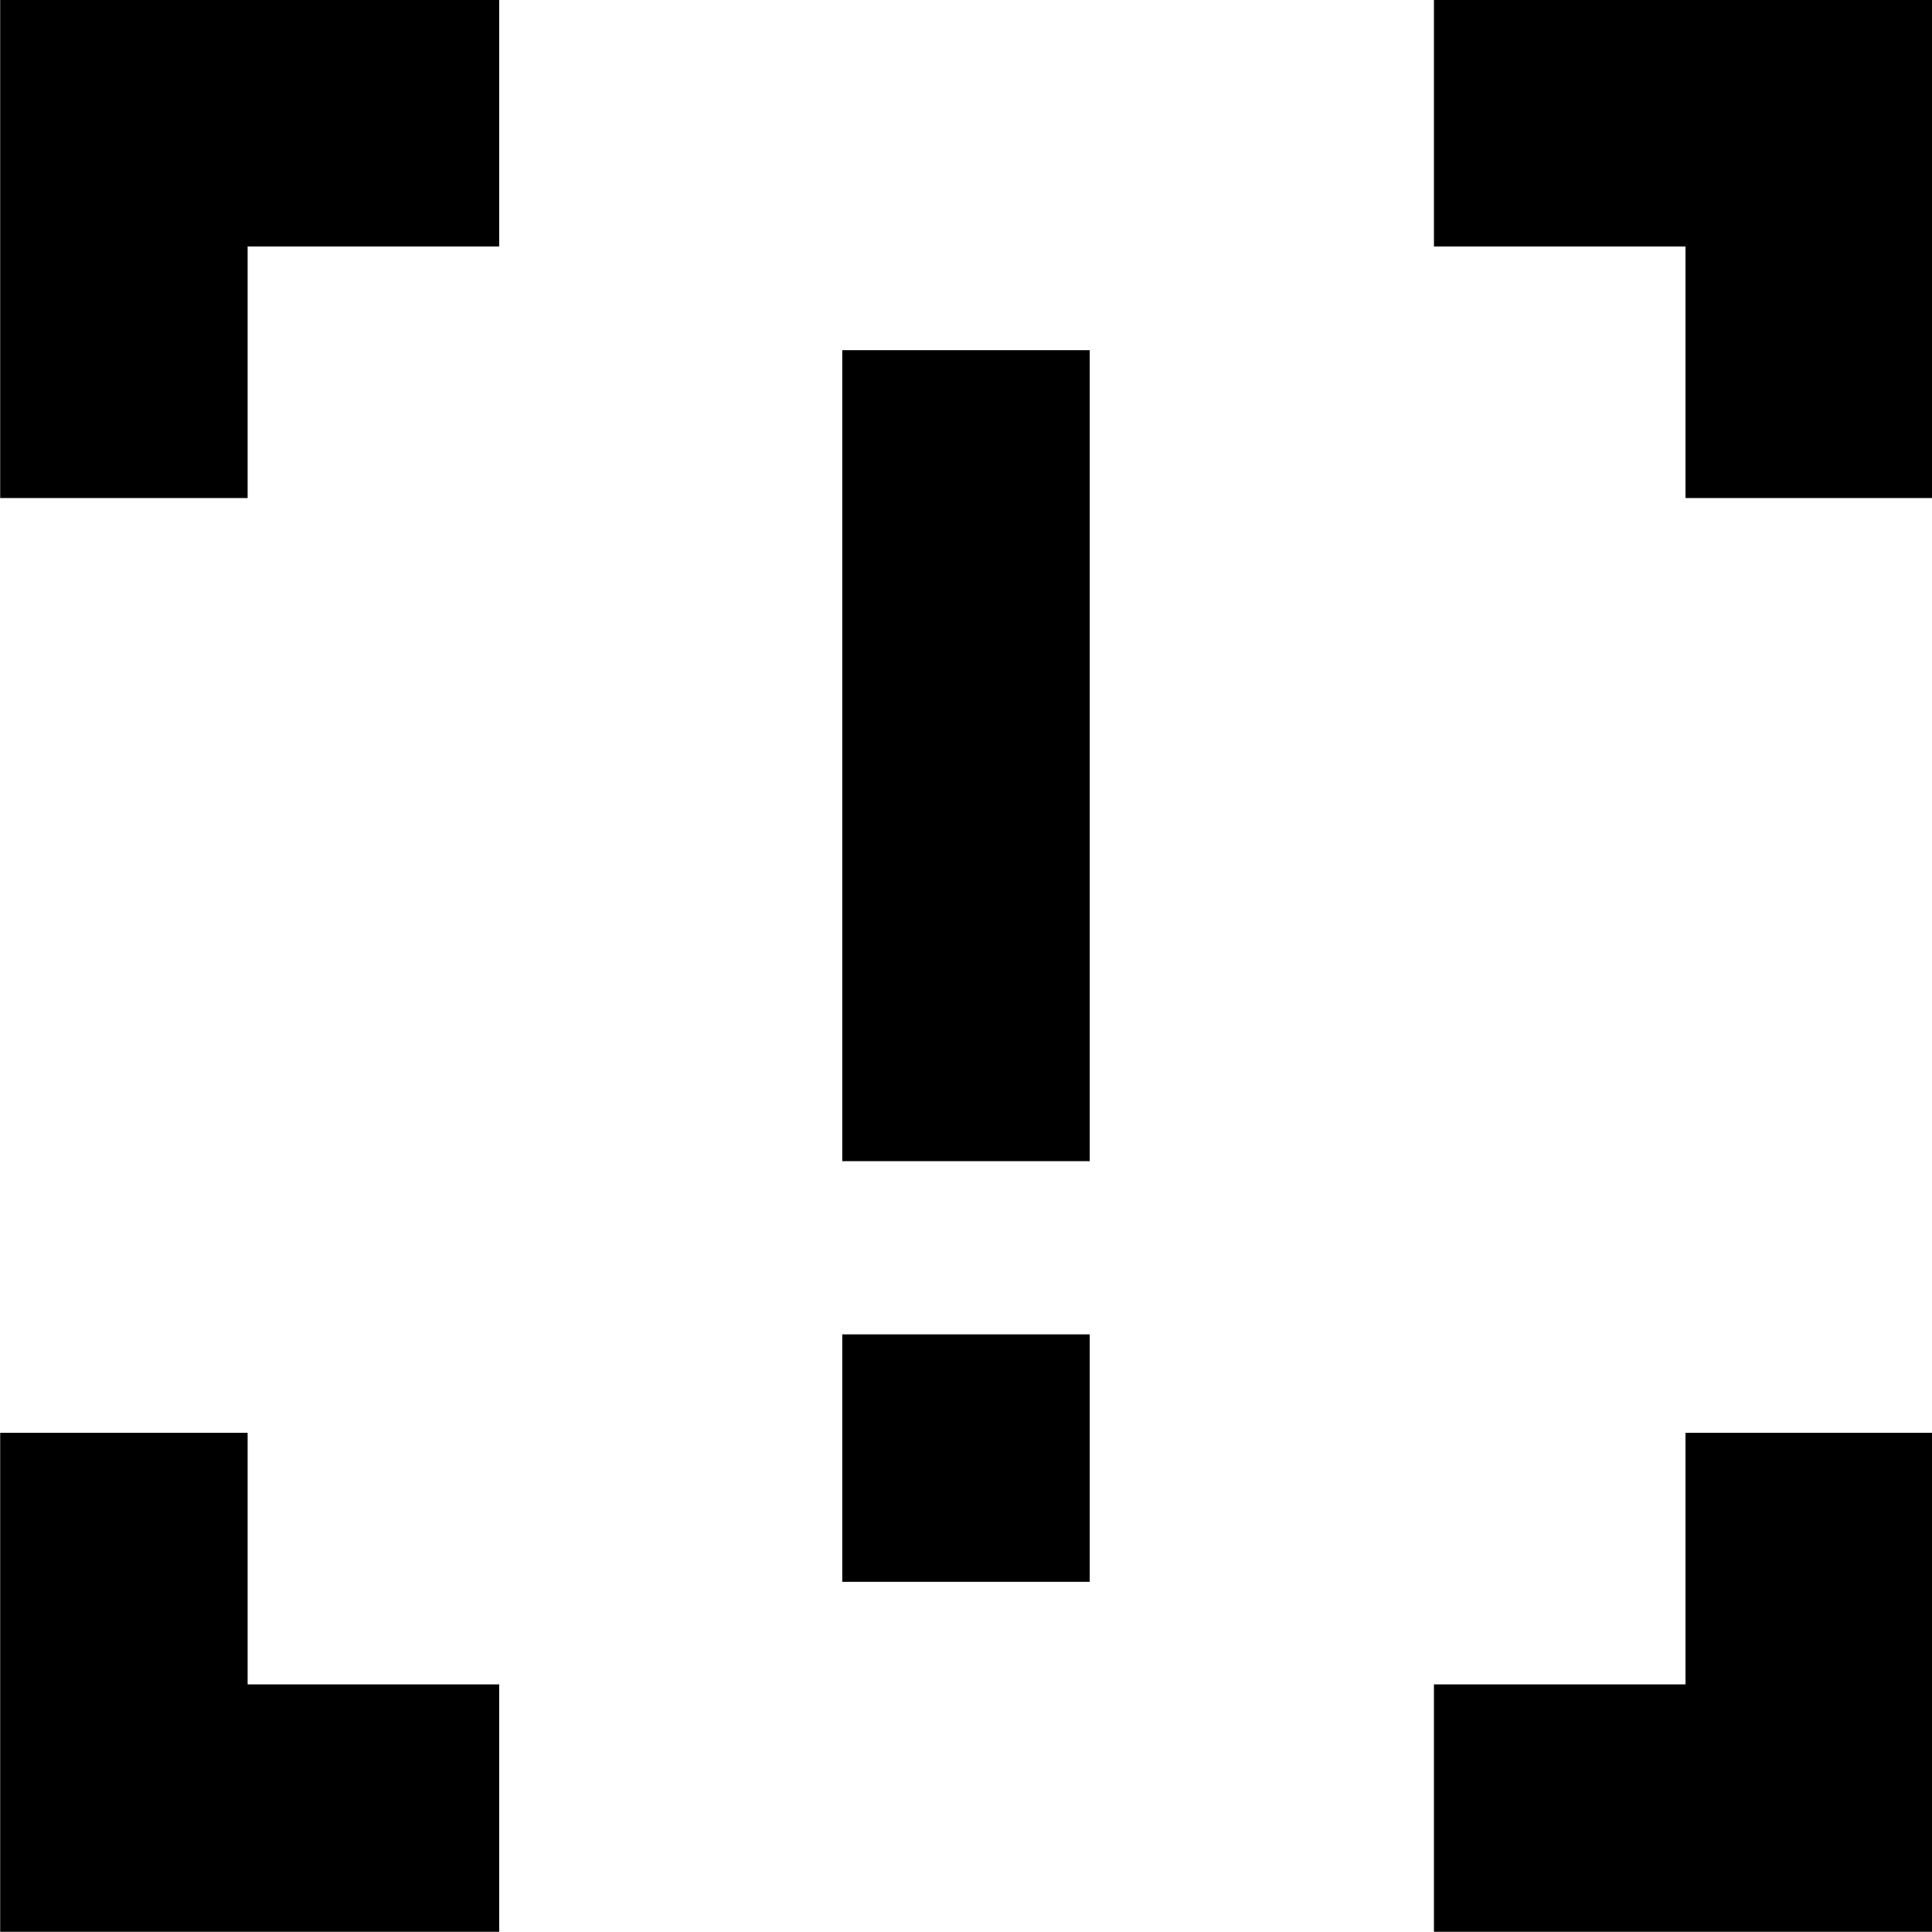 <svg xmlns="http://www.w3.org/2000/svg" height="24" viewBox="0 -960 960 960" width="24"><path d="M418.52-383.04V-786h122.96v402.96H418.52Zm0 209.04v-122.96h122.96V-174H418.52ZM.09-.09v-247.95h122.95v125h125V-.09H.09Zm712.43 0v-122.95h125v-125h122.96V-.09H712.52ZM.09-712.52v-247.96h247.95v122.96h-125v125H.09Zm837.43 0v-125h-125v-122.96h247.96v247.96H837.52Z"/></svg>